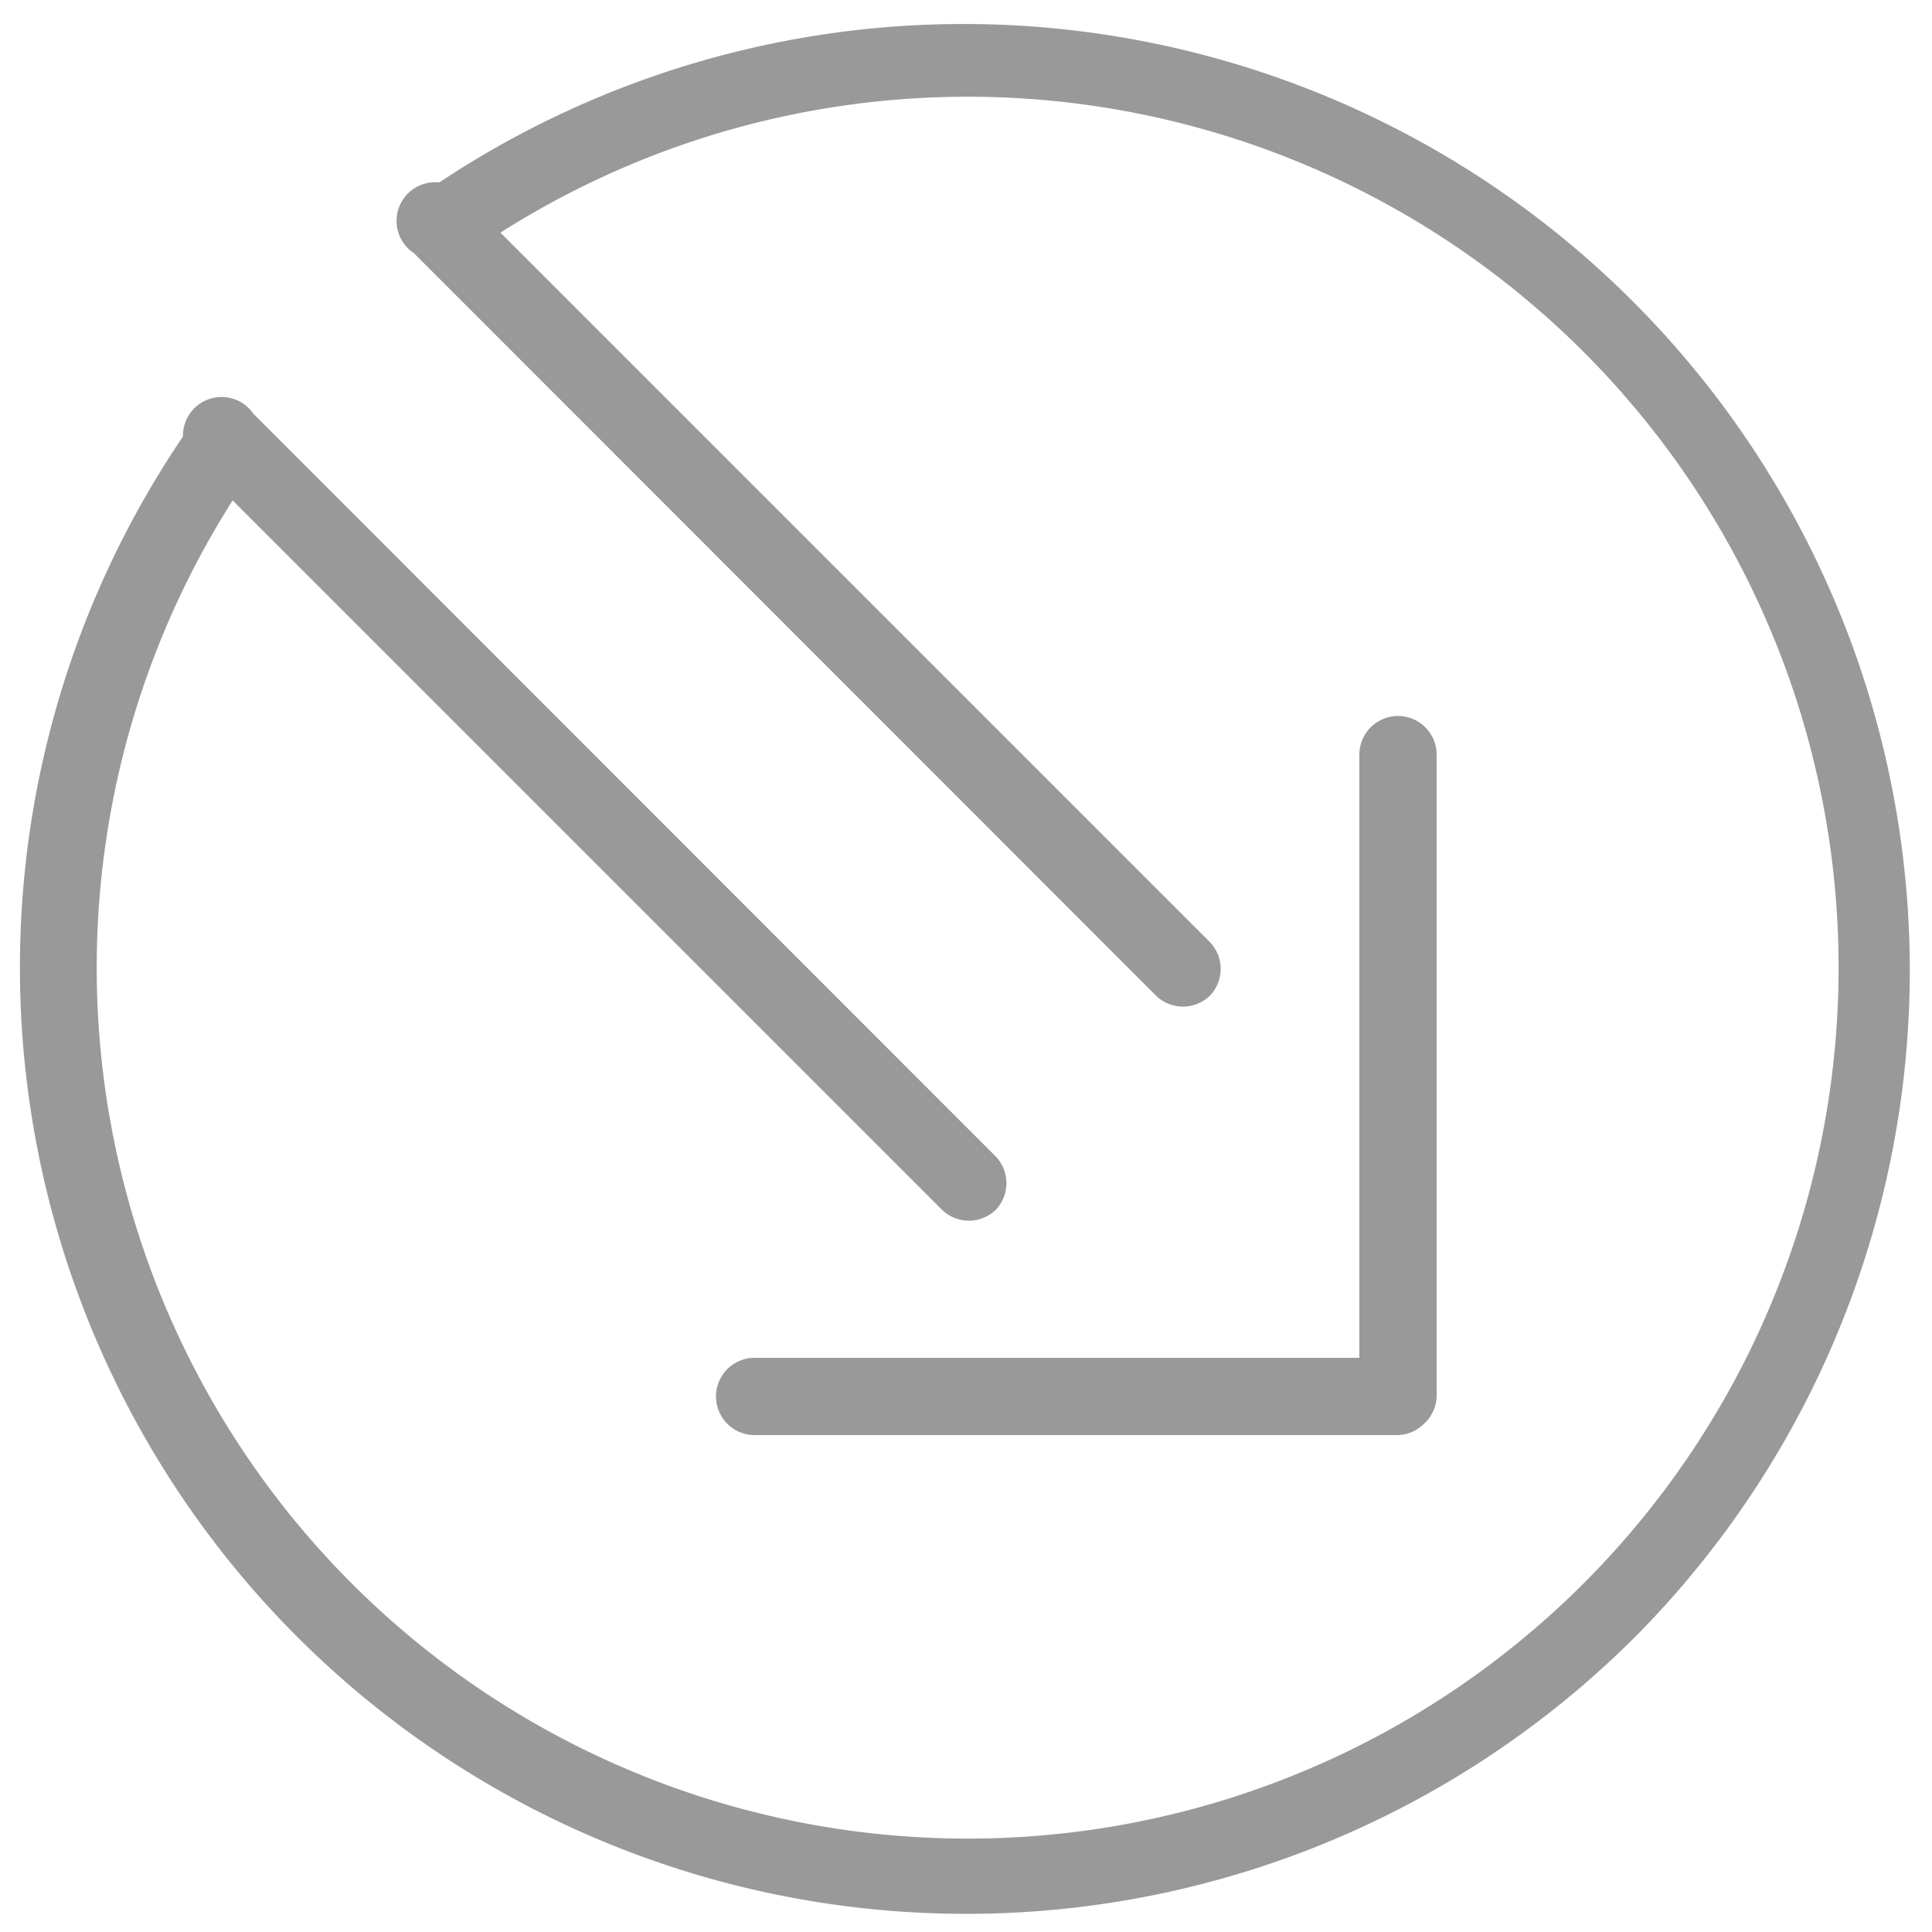 <svg xmlns="http://www.w3.org/2000/svg" viewBox="0 0 50 50"><defs><style>.a{fill:#999;}</style></defs><title>flecha-icon</title><path class="a" d="M42.34,42.34A24.49,24.49,0,0,1,5.06,10.83,1,1,0,0,1,6.66,12,22.54,22.54,0,1,0,12,6.66a1,1,0,0,1-1.14-1.59A24.49,24.49,0,0,1,42.34,42.34Z"/><path class="a" d="M36.85,36.85a1,1,0,0,1-.69.29H19.53a1,1,0,0,1,0-2H35.18V19.53a1,1,0,1,1,2,0V36.16A1,1,0,0,1,36.85,36.85Z"/><path class="a" d="M25.77,31.31a1,1,0,0,1-1.39,0L5.17,12.1a1,1,0,1,1,1.39-1.39L25.77,29.93A1,1,0,0,1,25.77,31.31Z"/><path class="a" d="M31.31,25.77a1,1,0,0,1-1.39,0L10.71,6.55A1,1,0,1,1,12.1,5.17L31.31,24.38A1,1,0,0,1,31.31,25.77Z"/></svg>